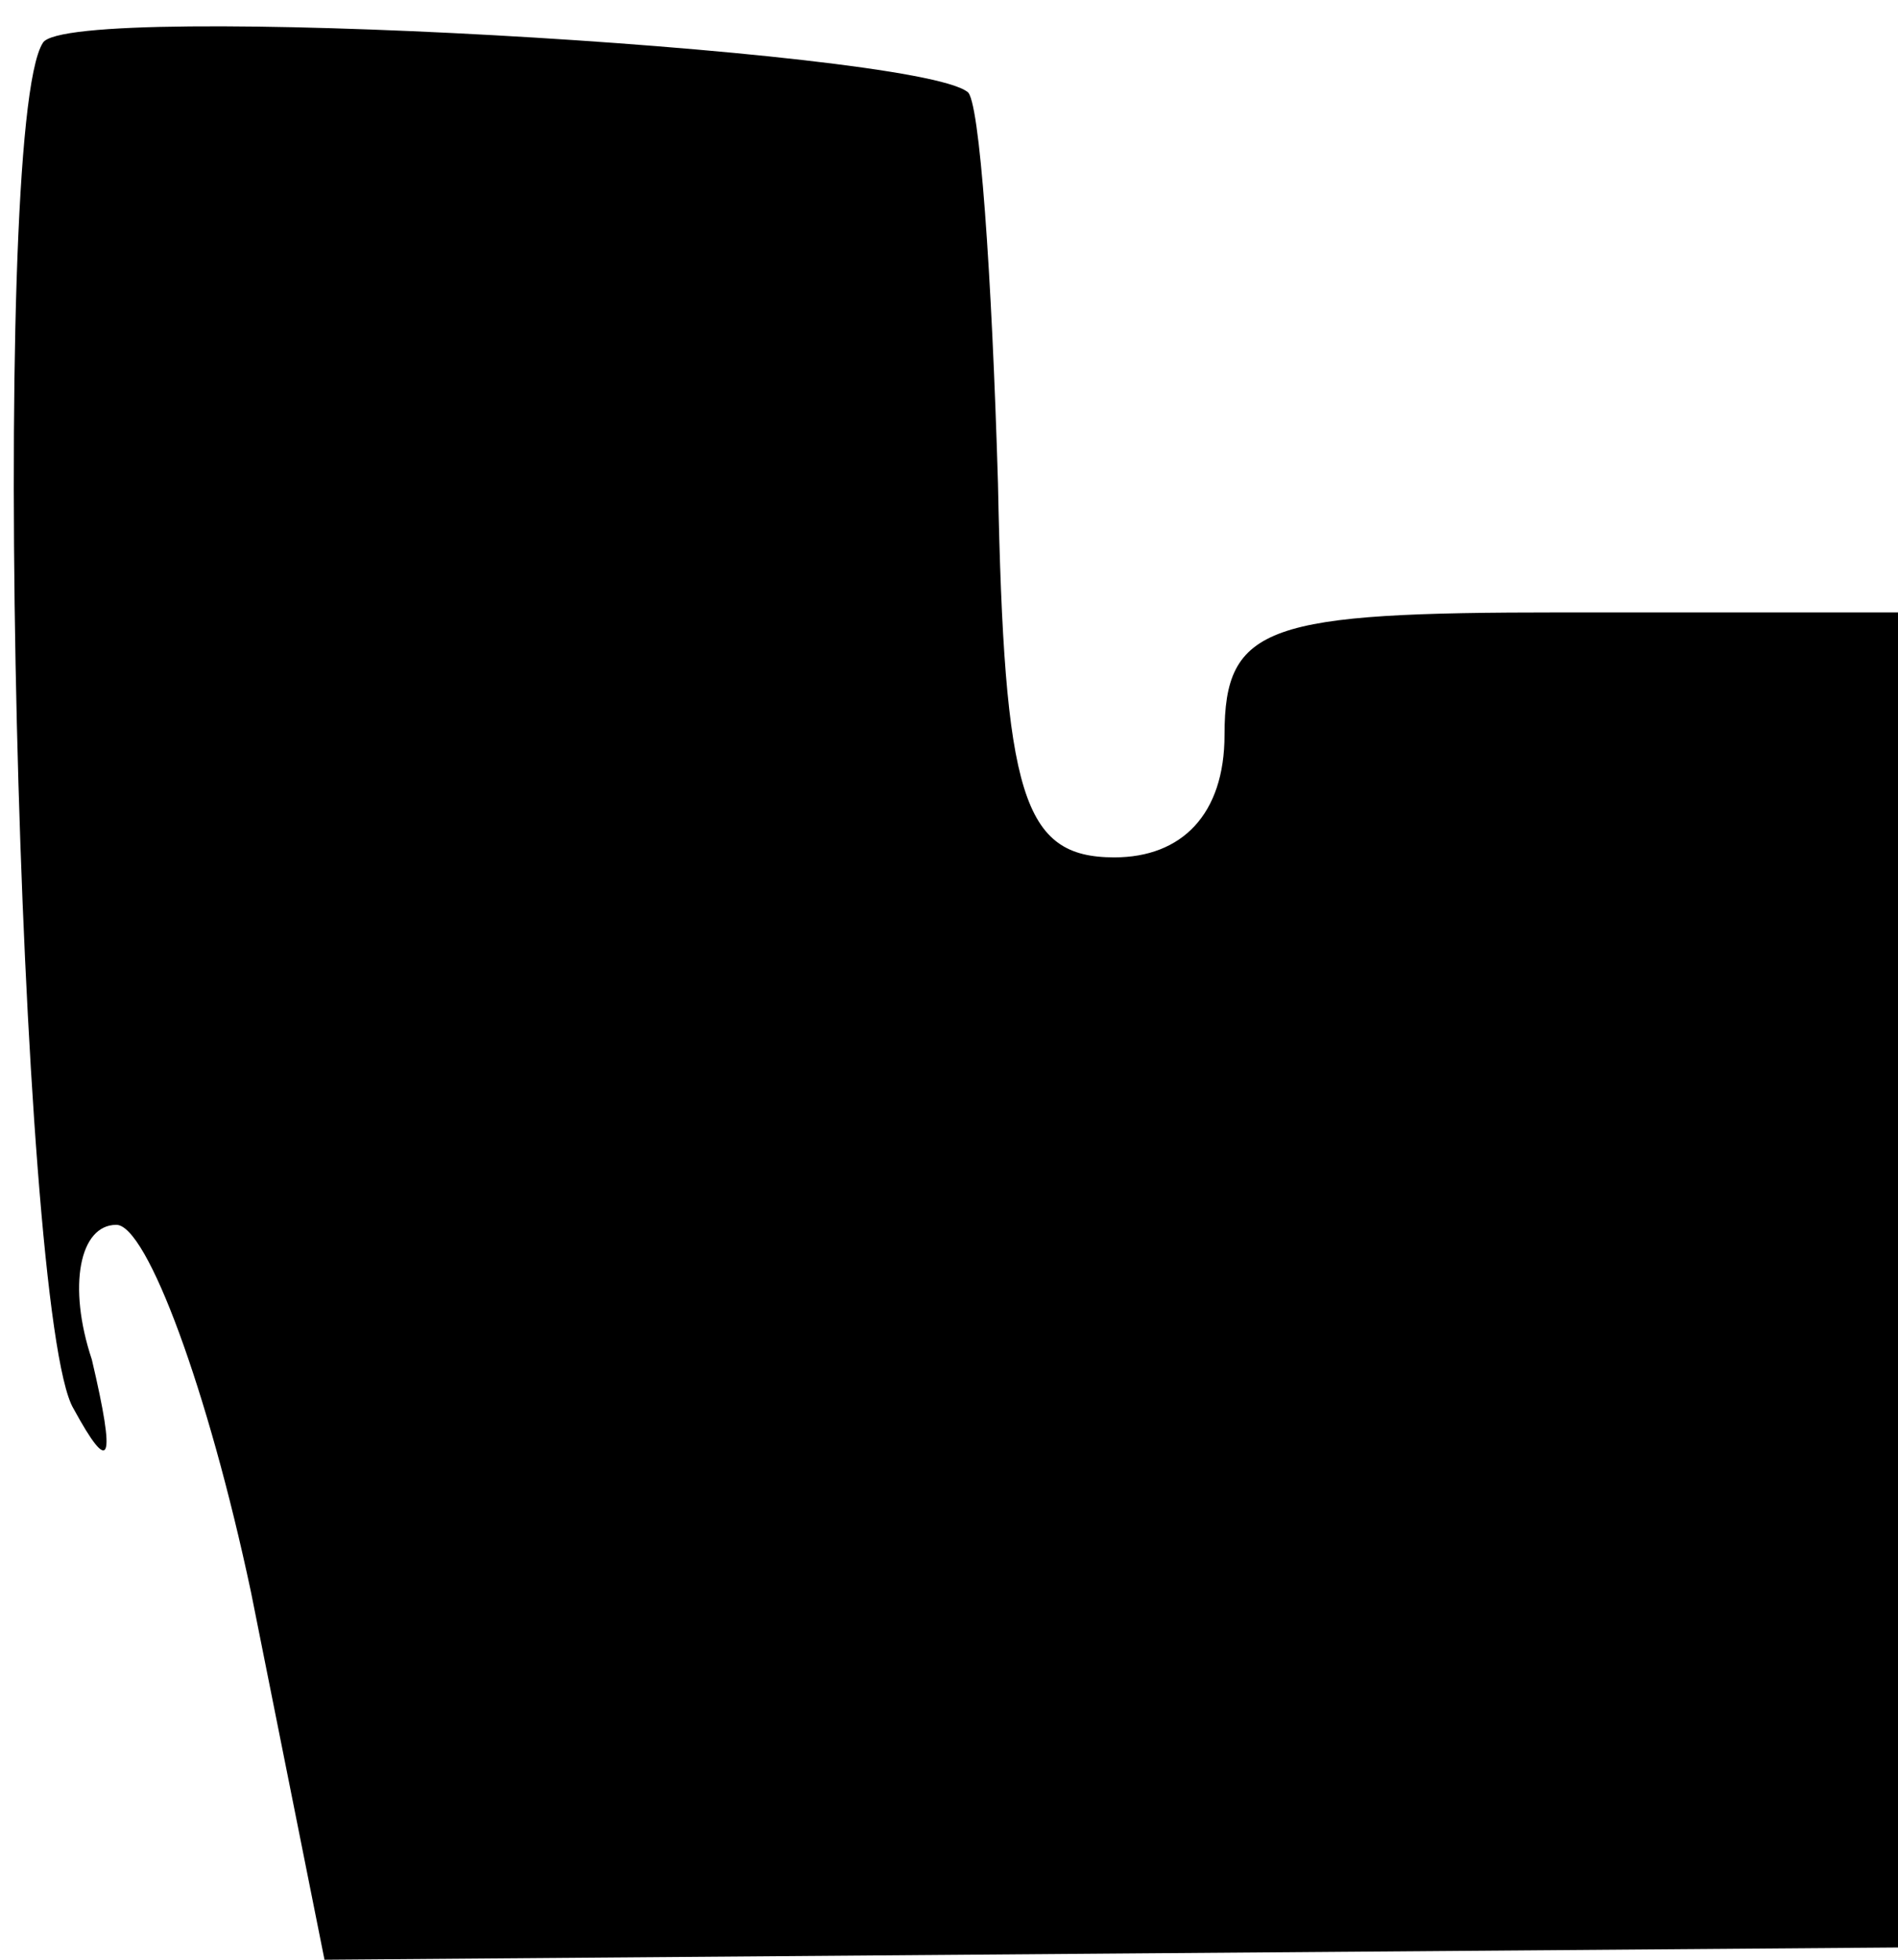 <?xml version="1.0" standalone="no"?>
<!DOCTYPE svg PUBLIC "-//W3C//DTD SVG 20010904//EN"
 "http://www.w3.org/TR/2001/REC-SVG-20010904/DTD/svg10.dtd">
<svg version="1.0" xmlns="http://www.w3.org/2000/svg"
 width="31pt" height="32pt" viewBox="0 0 31 32"
 preserveAspectRatio="xMidYMid meet">
<g transform="translate(0,32) scale(0.1,-0.1)"
fill="#000000" stroke="none">
<path fill="#000000" stroke="none" d="M7 313 c-9 -14 -4 -208 5 -223 6 -11 7
-9 3 8 -4 12 -2 22 4 22 5 0 15 -27 22 -60 l12 -60 128 1 129 1 0 109 0 109
-55 0 c-48 0 -55 -2 -55 -20 0 -13 -7 -20 -18 -20 -15 0 -18 10 -19 61 -1 34
-3 63 -5 64 -9 7 -147 15 -151 8z"/>
</g>
</svg>
